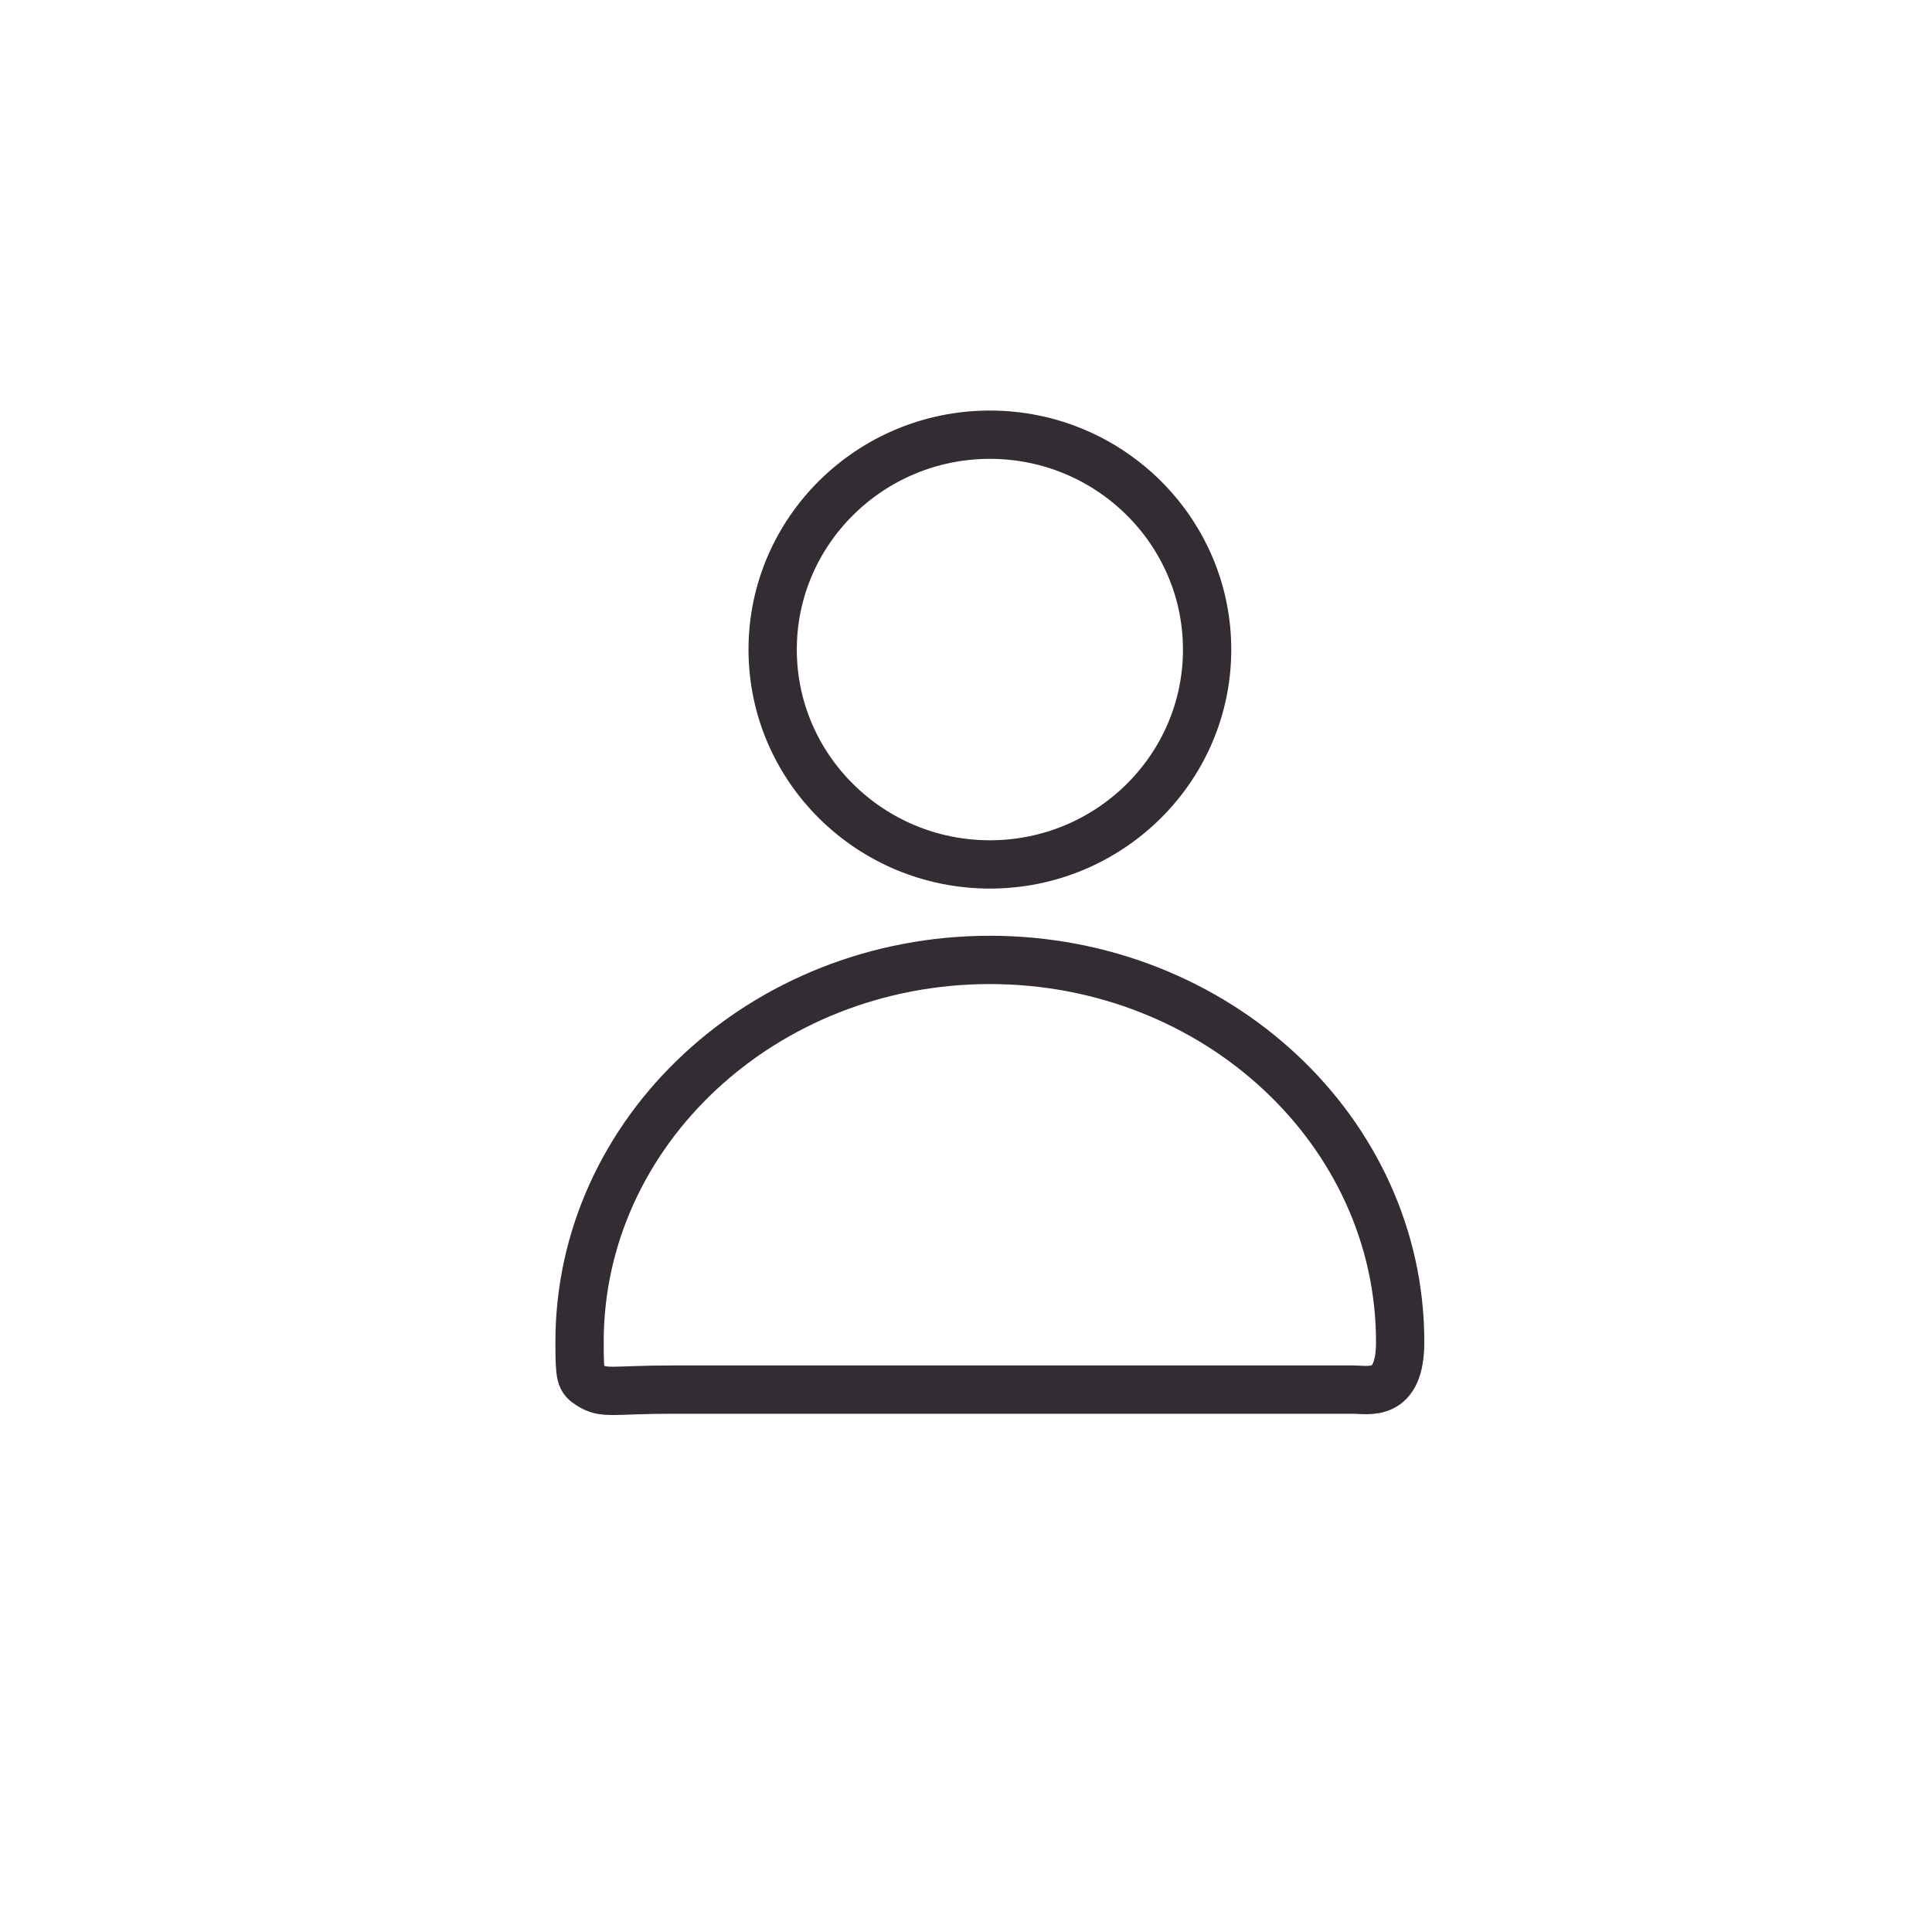 <?xml version="1.0" encoding="UTF-8"?>
<svg width="40px" height="40px" viewBox="0 0 40 40" version="1.1" xmlns="http://www.w3.org/2000/svg" xmlns:xlink="http://www.w3.org/1999/xlink">
    <title>8AF5568D-D1D5-4486-B49A-441502201416</title>
    <g id="Page-1" stroke="none" stroke-width="1" fill="none" fill-rule="evenodd">
        <g id="M/-4.2-Forgot-password" transform="translate(-230, -1281)">
            <g id="m/-nav-bar" transform="translate(0, 1271)">
                <g id="icona-profilo" transform="translate(230, 10)">
                    <rect id="safe-area" x="0" y="0" width="40" height="40"></rect>
                    <g id="icon-/-profile" transform="translate(11, 9)" stroke="#332C32">
                        <g id="icona-profilo" transform="translate(0.999, -0)">
                            <path d="M8.496,8.897 C10.975,8.897 12.993,6.902 12.993,4.449 C12.993,1.996 10.975,0 8.496,0 C6.015,0 3.998,1.996 3.998,4.449 C3.998,6.902 6.015,8.897 8.496,8.897" id="Fill-3"></path>
                            <path d="M14.751,19.77 C15.133,19.77 15.466,19.77 16.004,19.77 C16.338,19.77 16.99,19.949 16.99,18.783 C16.99,14.422 13.18,10.874 8.496,10.874 C3.811,10.874 0,14.422 0,18.783 C0,19.515 0.022,19.556 0.204,19.674 C0.509,19.872 0.647,19.77 1.948,19.77 C3.396,19.77 5.922,19.77 8.496,19.77 L14.751,19.77 Z" id="Combined-Shape"></path>
                        </g>
                    </g>
                </g>
            </g>
        </g>
    </g>
</svg>
